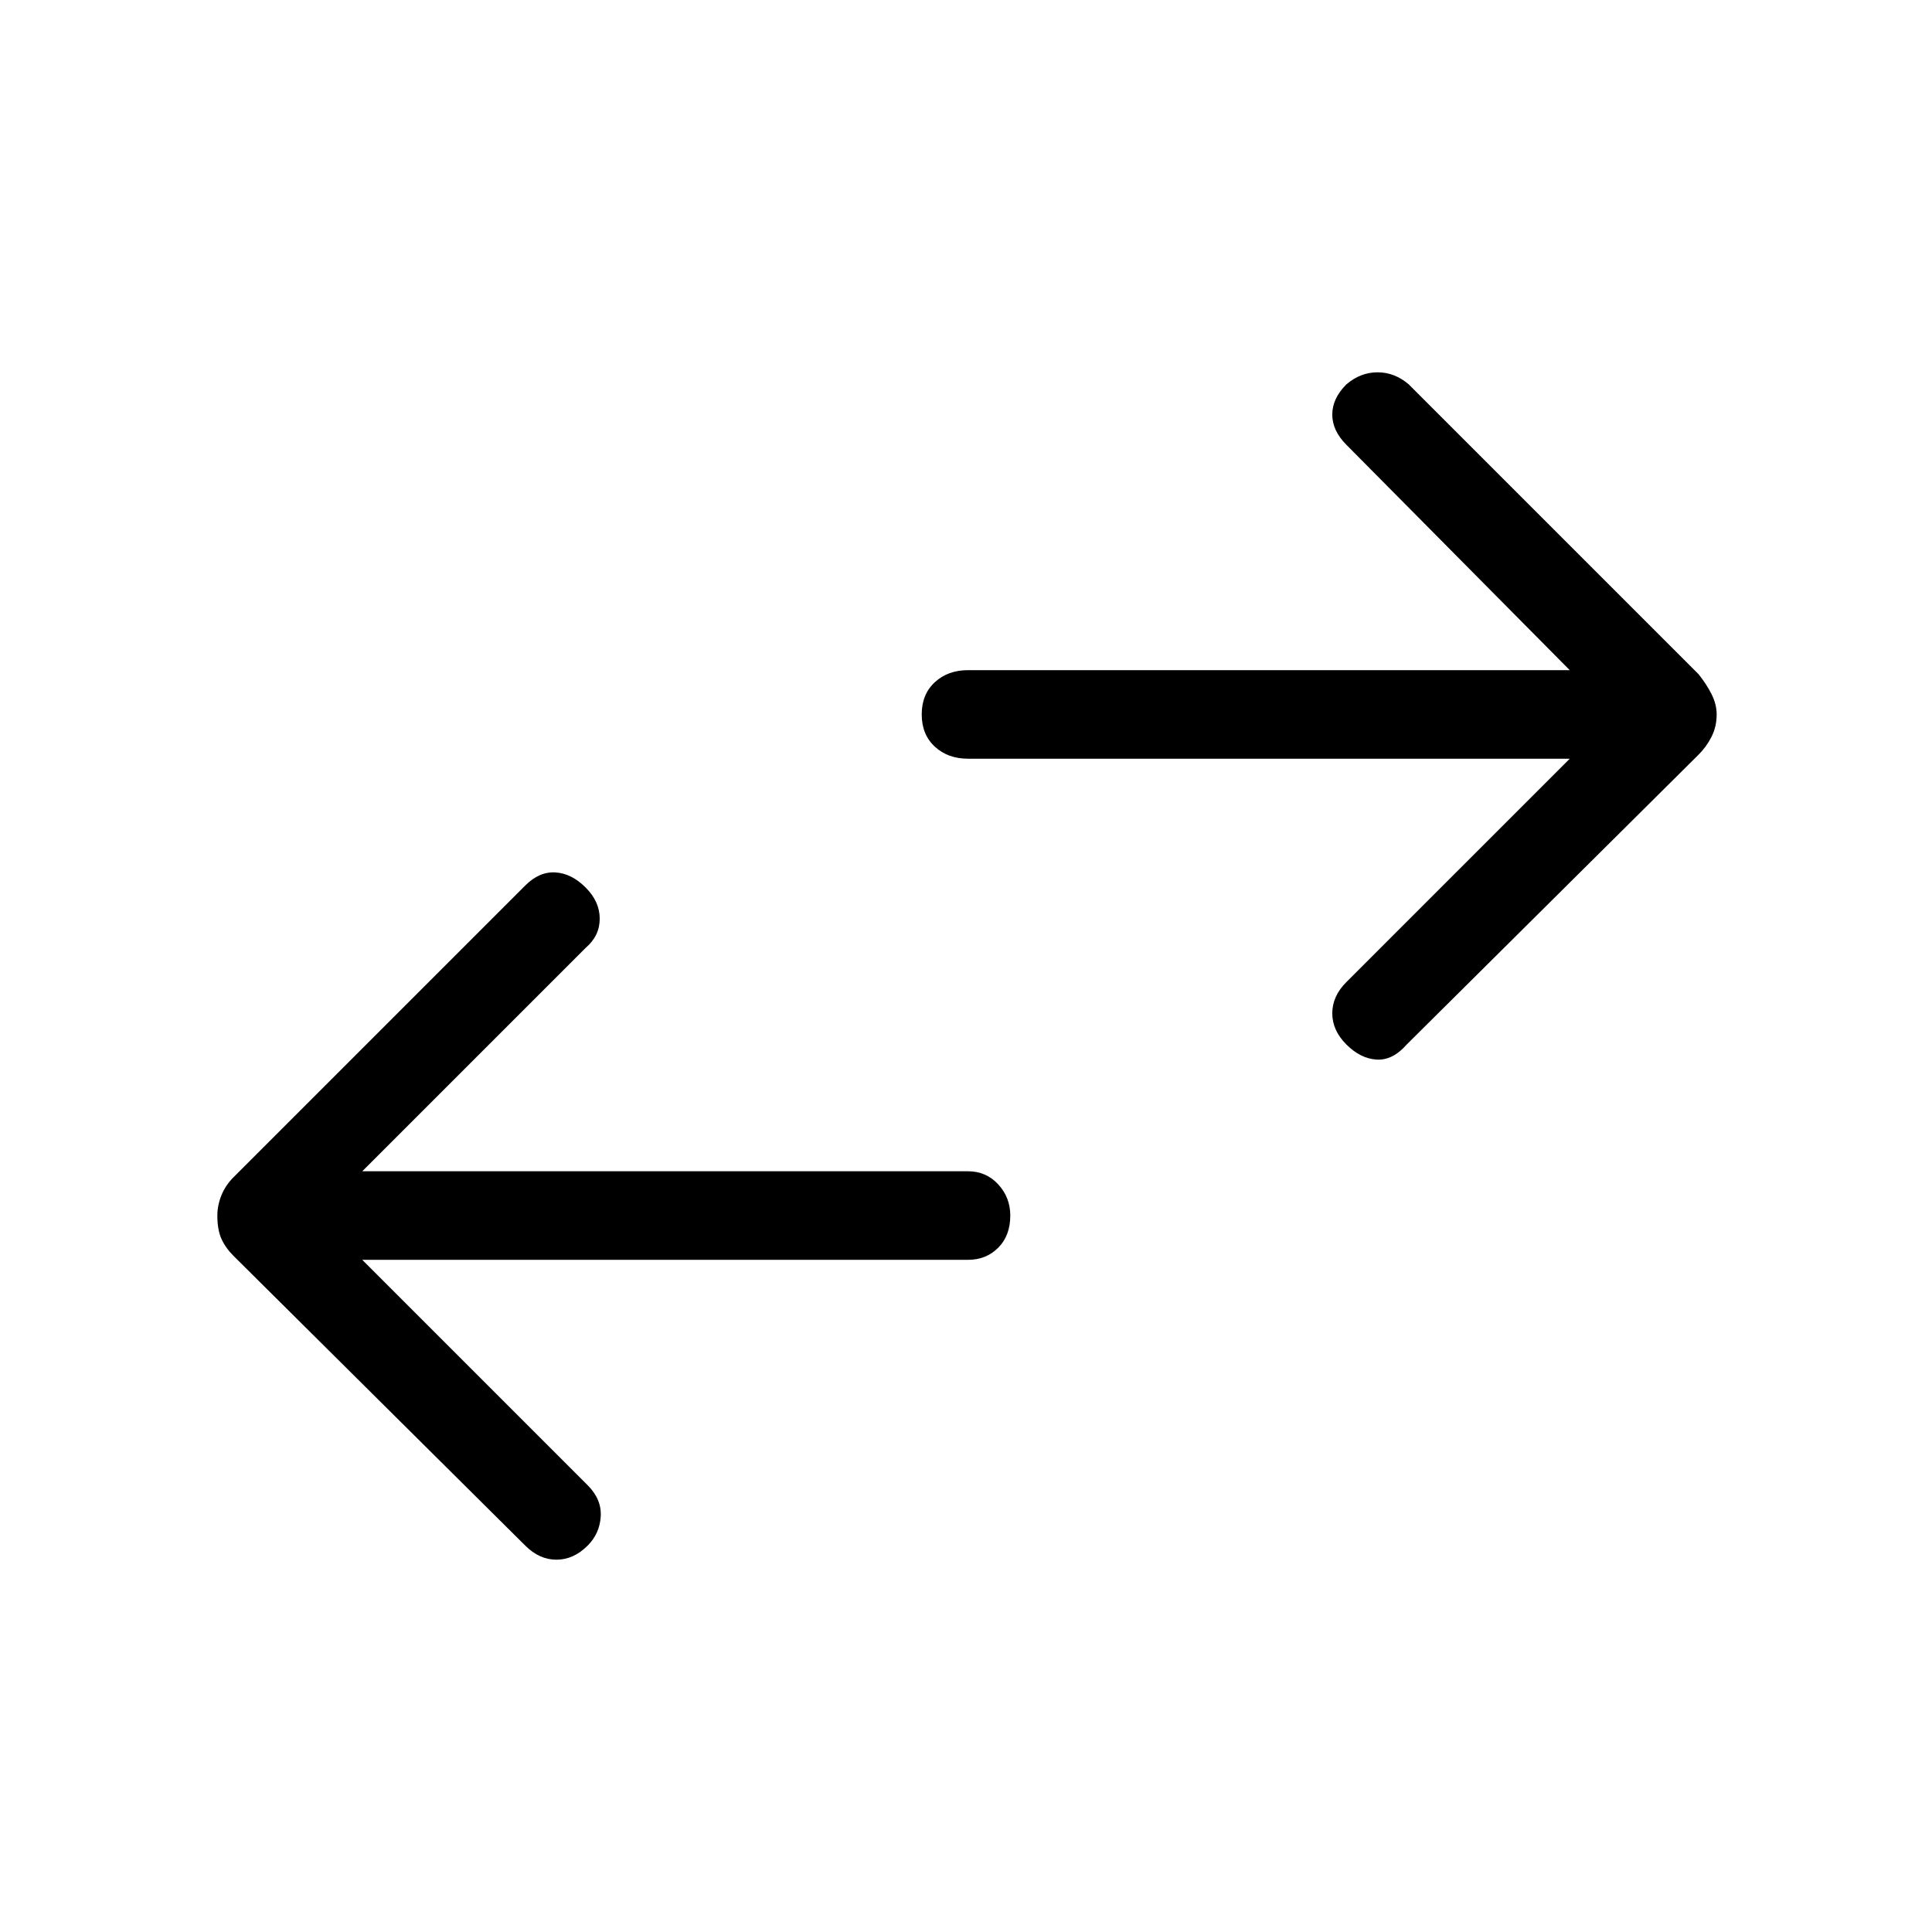 <svg xmlns="http://www.w3.org/2000/svg" height="48" width="48"><path d="M33.45 25.95Q33.1 25.6 33.1 25.175Q33.1 24.75 33.45 24.4L39 18.85H24.05Q23.55 18.85 23.225 18.55Q22.9 18.25 22.9 17.75Q22.9 17.25 23.225 16.95Q23.55 16.65 24.05 16.65H39L33.45 11.05Q33.1 10.7 33.1 10.3Q33.1 9.9 33.45 9.55Q33.8 9.25 34.225 9.25Q34.65 9.25 35 9.55L42.2 16.75Q42.4 17 42.525 17.25Q42.65 17.5 42.65 17.75Q42.65 18.05 42.525 18.3Q42.4 18.55 42.2 18.75L34.95 25.95Q34.6 26.35 34.2 26.325Q33.8 26.3 33.45 25.95ZM13.05 38.4 5.8 31.2Q5.6 31 5.5 30.775Q5.4 30.55 5.4 30.2Q5.4 29.95 5.5 29.7Q5.6 29.45 5.8 29.25L13.05 22Q13.4 21.65 13.8 21.675Q14.2 21.7 14.55 22.05Q14.9 22.4 14.9 22.825Q14.9 23.25 14.55 23.55L9 29.1H24.05Q24.5 29.1 24.8 29.425Q25.1 29.75 25.1 30.2Q25.1 30.7 24.8 31Q24.5 31.3 24.05 31.3H9L14.6 36.9Q14.95 37.25 14.925 37.675Q14.9 38.1 14.6 38.4Q14.25 38.75 13.825 38.75Q13.4 38.75 13.05 38.4Z"/></svg>